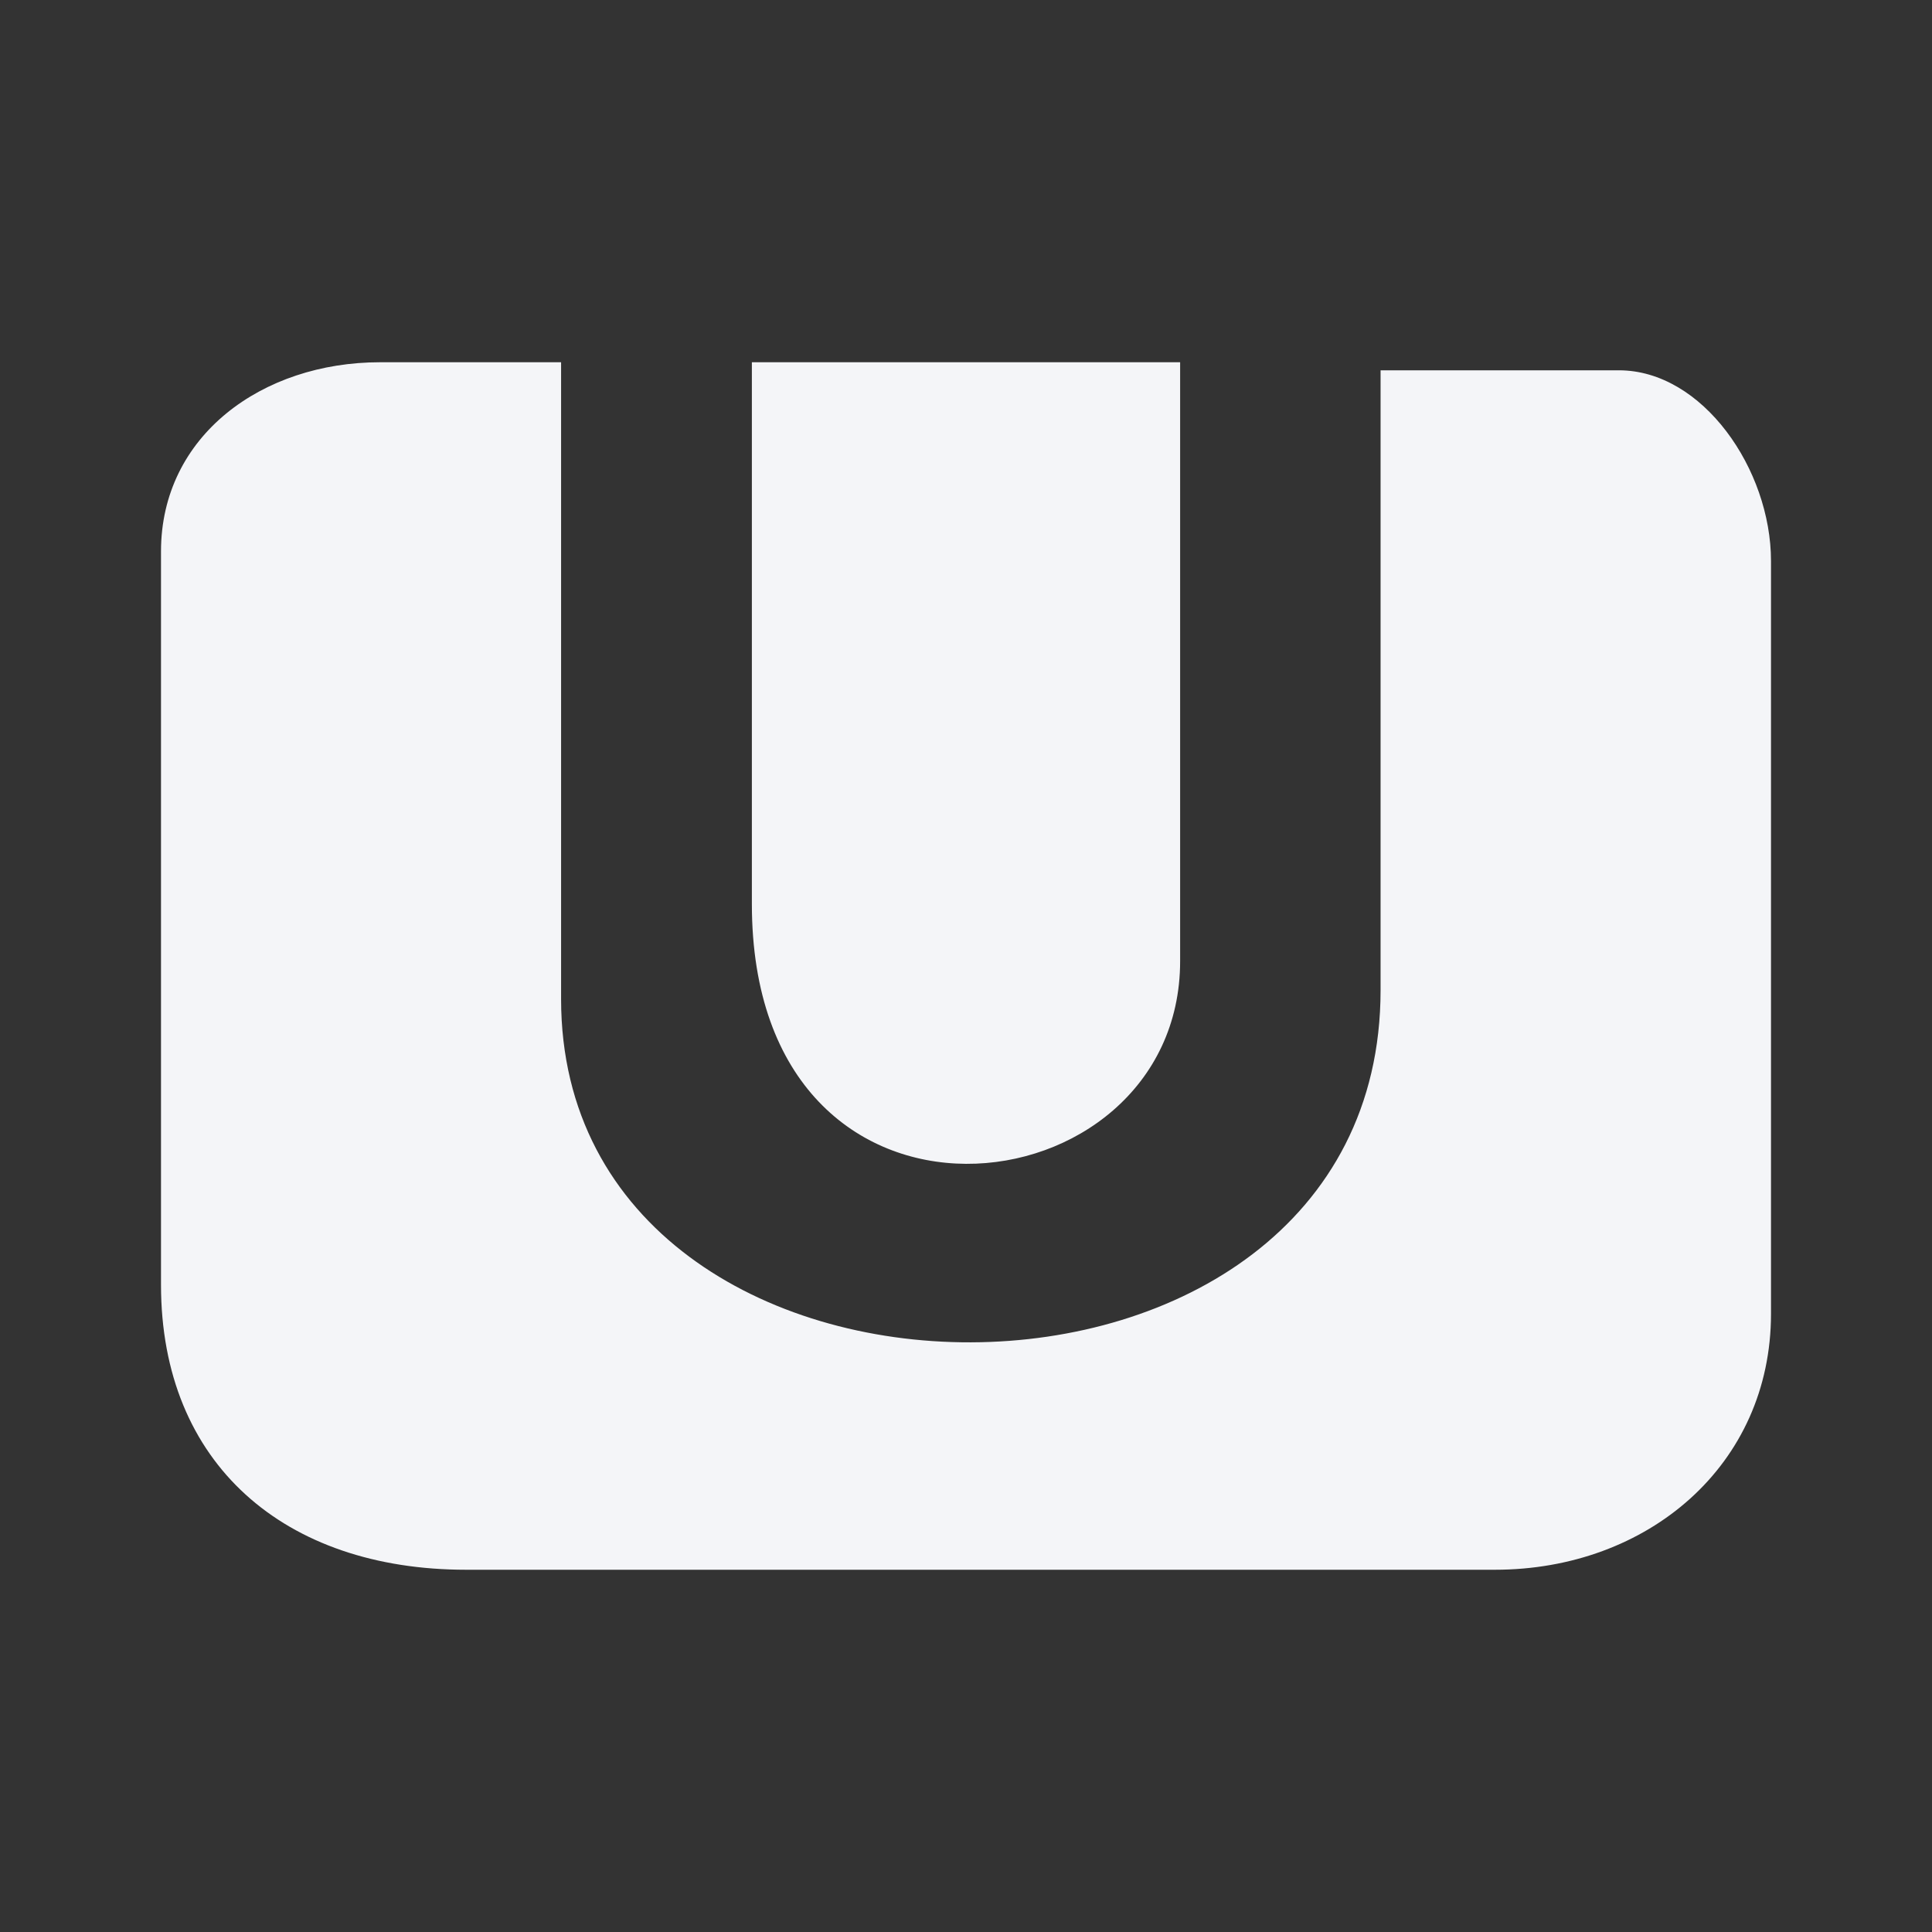 <?xml version="1.0" encoding="UTF-8"?><!DOCTYPE svg PUBLIC "-//W3C//DTD SVG 1.1//EN" "http://www.w3.org/Graphics/SVG/1.1/DTD/svg11.dtd"><svg fill="#f4f5f8" xmlns="http://www.w3.org/2000/svg" xmlns:xlink="http://www.w3.org/1999/xlink" version="1.1" id="mdi-nintendo-wiiu" width="24" height="24" viewBox="0 0 24 24"><rect x="0" y="0" width="24" height="24" fill="#333333" stroke="none"/><path d="M2,15.96C2,18.19 3.54,19.5 5.79,19.5H18.57C20.47,19.5 22,18.2 22,16.32V6.97C22,5.83 21.15,4.6 20.11,4.6H17.15V12.3C17.15,18.14 6.97,18.09 6.97,12.41V4.5H4.72C3.26,4.5 2,5.41 2,6.85V15.96M9.34,11.23C9.34,15.74 14.66,15.09 14.66,11.94V4.5H9.34V11.23Z" /></svg>